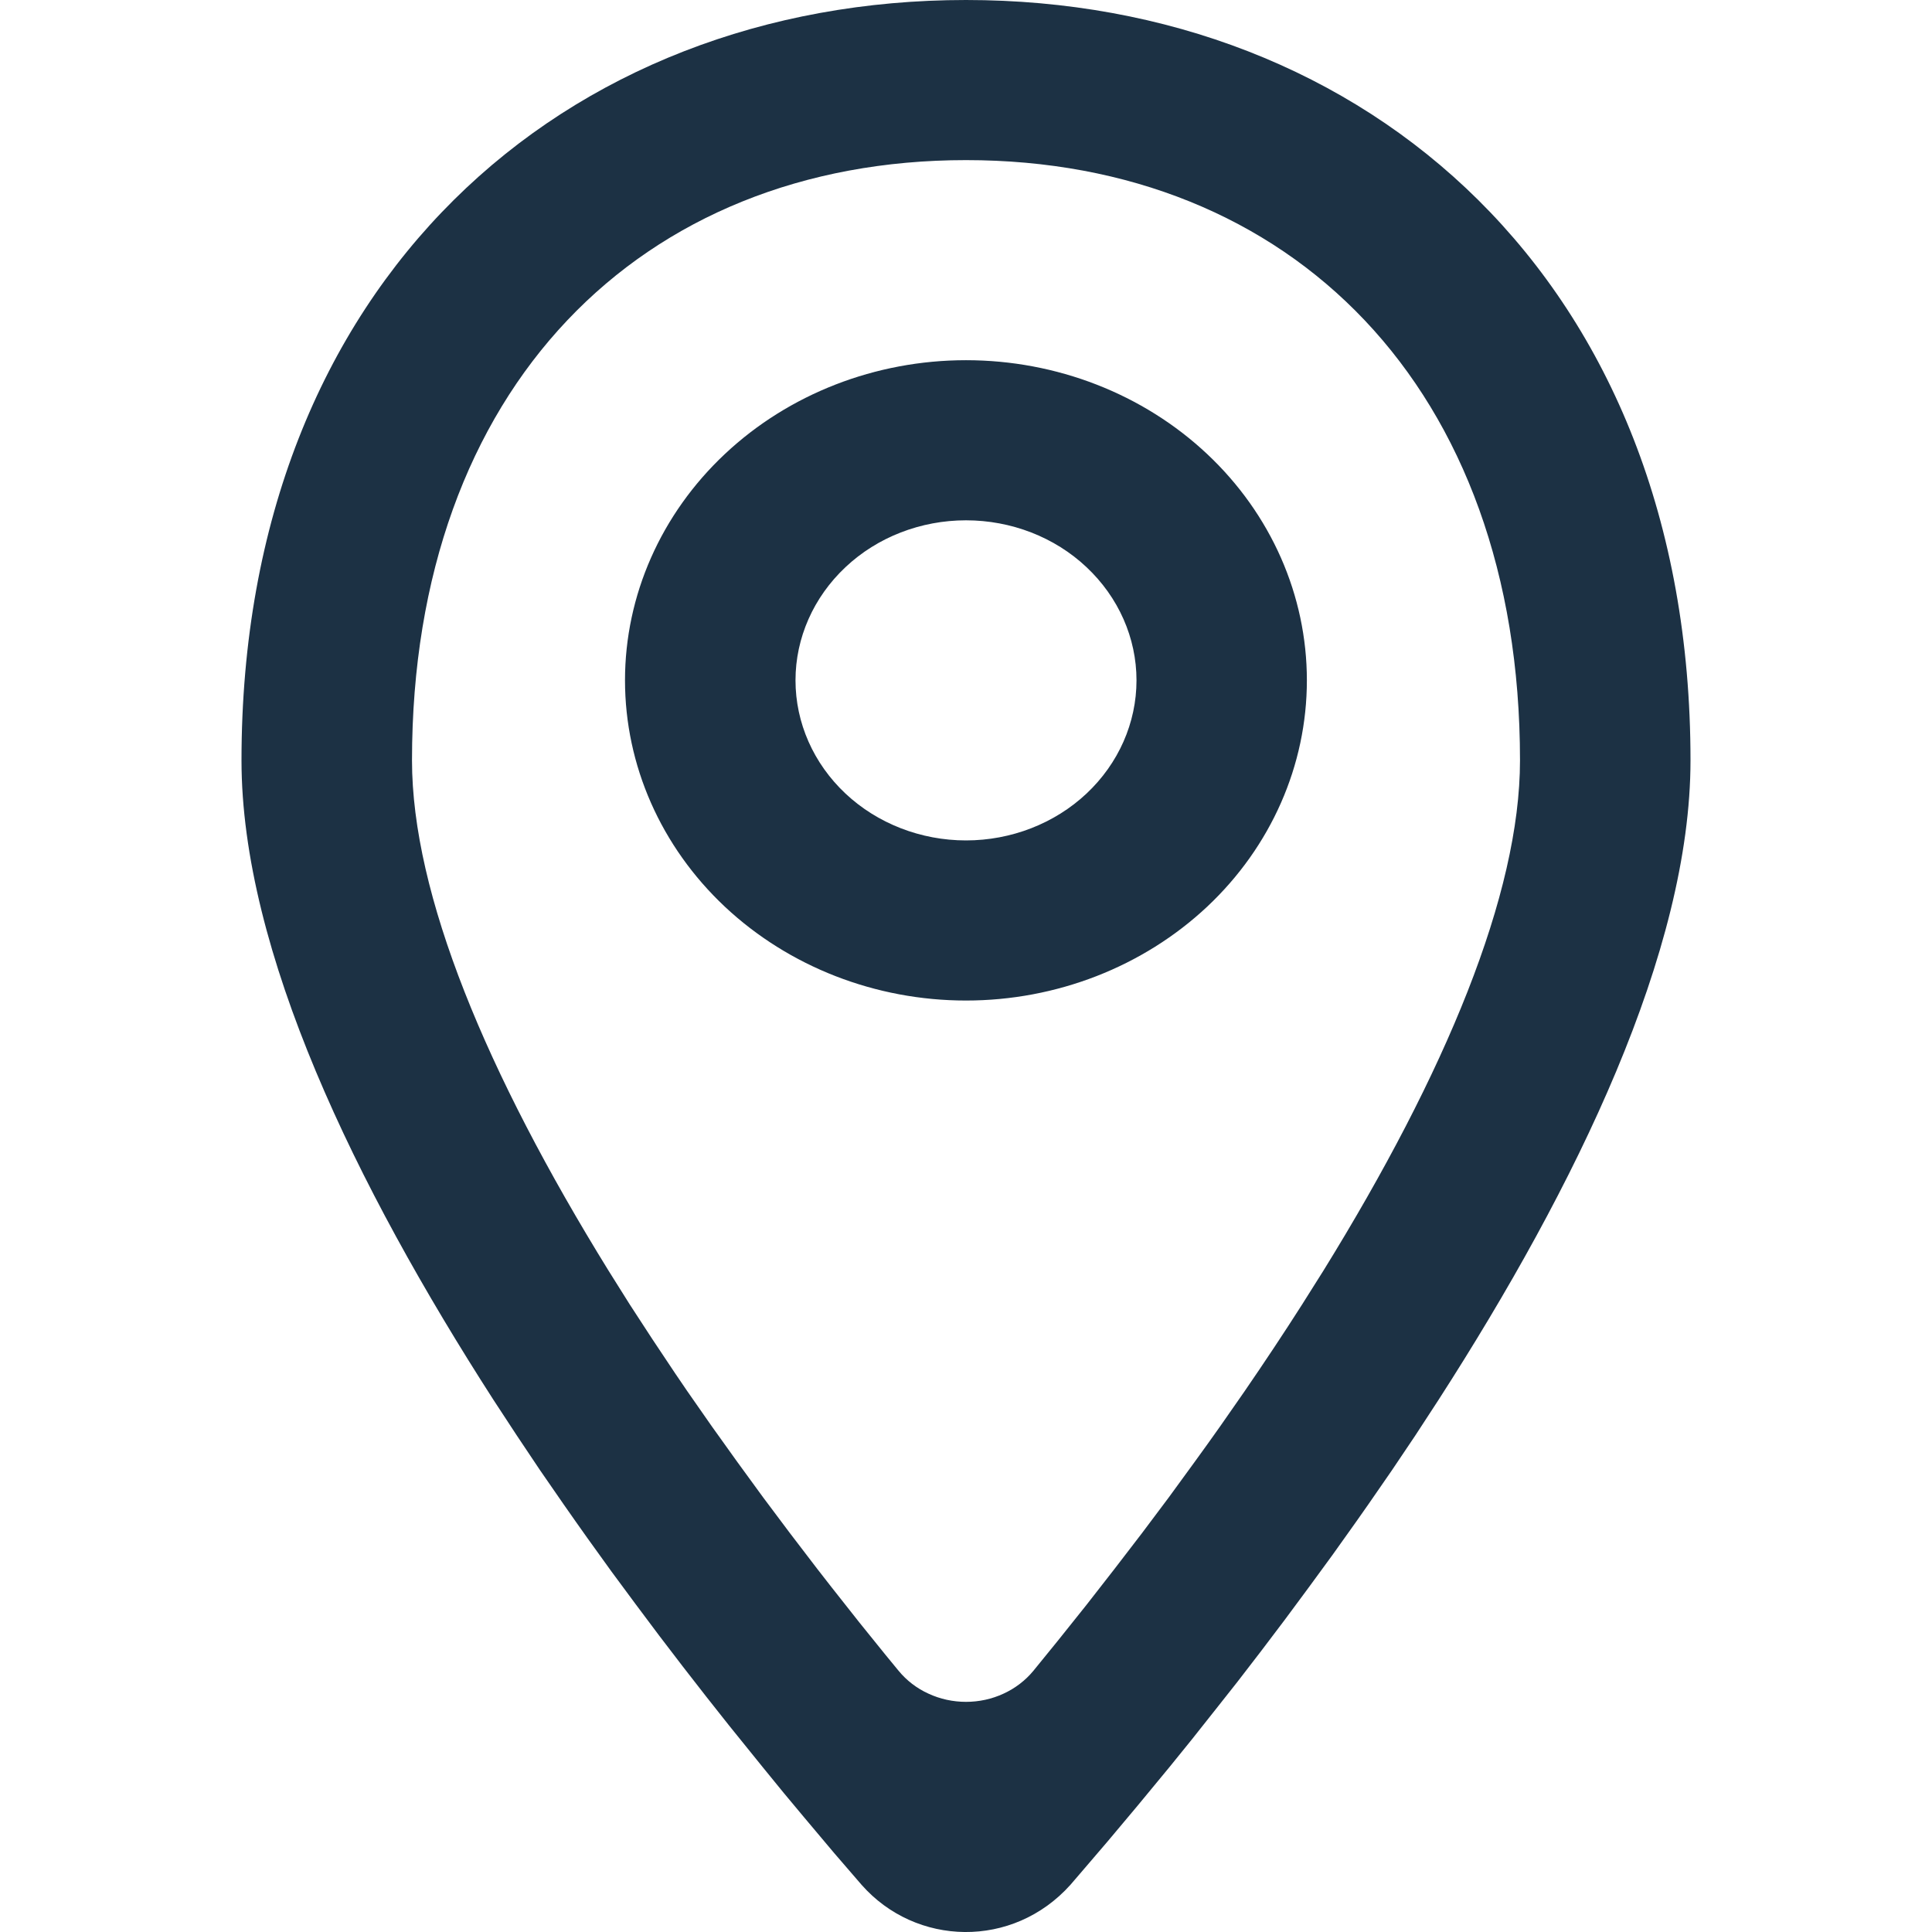 <svg width="16" height="16" viewBox="0 0 16 16" fill="none" xmlns="http://www.w3.org/2000/svg">
<path d="M8 0C11.314 0 14 2.32 14 6.297C14 7.876 13.055 9.82 11.914 11.592L11.723 11.885C11.658 11.982 11.593 12.079 11.528 12.175L11.331 12.46L11.232 12.601L11.034 12.879L10.835 13.151L10.638 13.417L10.442 13.676L10.248 13.928L10.056 14.171L9.869 14.407L9.686 14.633L9.421 14.954L9.171 15.252L8.938 15.524L8.865 15.609C8.388 16.141 7.585 16.12 7.135 15.609L6.908 15.346L6.664 15.056L6.492 14.85L6.315 14.633L6.038 14.29L5.849 14.051L5.656 13.803L5.461 13.548L5.264 13.285L5.065 13.016L4.867 12.741C4.801 12.648 4.735 12.555 4.669 12.46L4.472 12.175L4.278 11.885L4.086 11.592C2.946 9.82 2 7.876 2 6.297C2 2.32 4.686 0 8 0ZM8 1.326C5.31 1.326 3.412 3.209 3.412 6.297C3.412 7.406 4.028 8.886 5.039 10.522L5.216 10.804L5.401 11.088L5.593 11.376L5.691 11.52L5.894 11.811L6.103 12.103L6.318 12.398L6.539 12.693L6.766 12.99L6.882 13.139L7.118 13.438L7.332 13.703L7.442 13.837C7.508 13.917 7.592 13.982 7.689 14.026C7.786 14.071 7.892 14.094 8 14.094C8.108 14.094 8.214 14.071 8.311 14.026C8.407 13.982 8.492 13.917 8.558 13.837L8.758 13.591L8.997 13.292L9.23 12.993L9.458 12.696L9.68 12.4L9.895 12.105C9.966 12.007 10.036 11.91 10.105 11.812L10.307 11.522C10.473 11.28 10.632 11.041 10.783 10.804L10.96 10.523C11.972 8.886 12.588 7.405 12.588 6.297C12.588 3.209 10.69 1.326 8 1.326ZM8 2.983C8.749 2.983 9.467 3.262 9.997 3.76C10.526 4.257 10.823 4.931 10.823 5.634C10.823 6.338 10.526 7.012 9.997 7.509C9.467 8.006 8.749 8.286 8 8.286C7.251 8.286 6.533 8.006 6.003 7.509C5.474 7.012 5.176 6.338 5.176 5.634C5.176 4.931 5.474 4.257 6.003 3.76C6.533 3.262 7.251 2.983 8 2.983ZM8 4.309C7.626 4.309 7.266 4.448 7.002 4.697C6.737 4.946 6.588 5.283 6.588 5.634C6.588 5.986 6.737 6.323 7.002 6.572C7.266 6.82 7.626 6.96 8 6.96C8.374 6.96 8.734 6.82 8.998 6.572C9.263 6.323 9.412 5.986 9.412 5.634C9.412 5.283 9.263 4.946 8.998 4.697C8.734 4.448 8.374 4.309 8 4.309Z" fill="#1C3144"/>
</svg>
